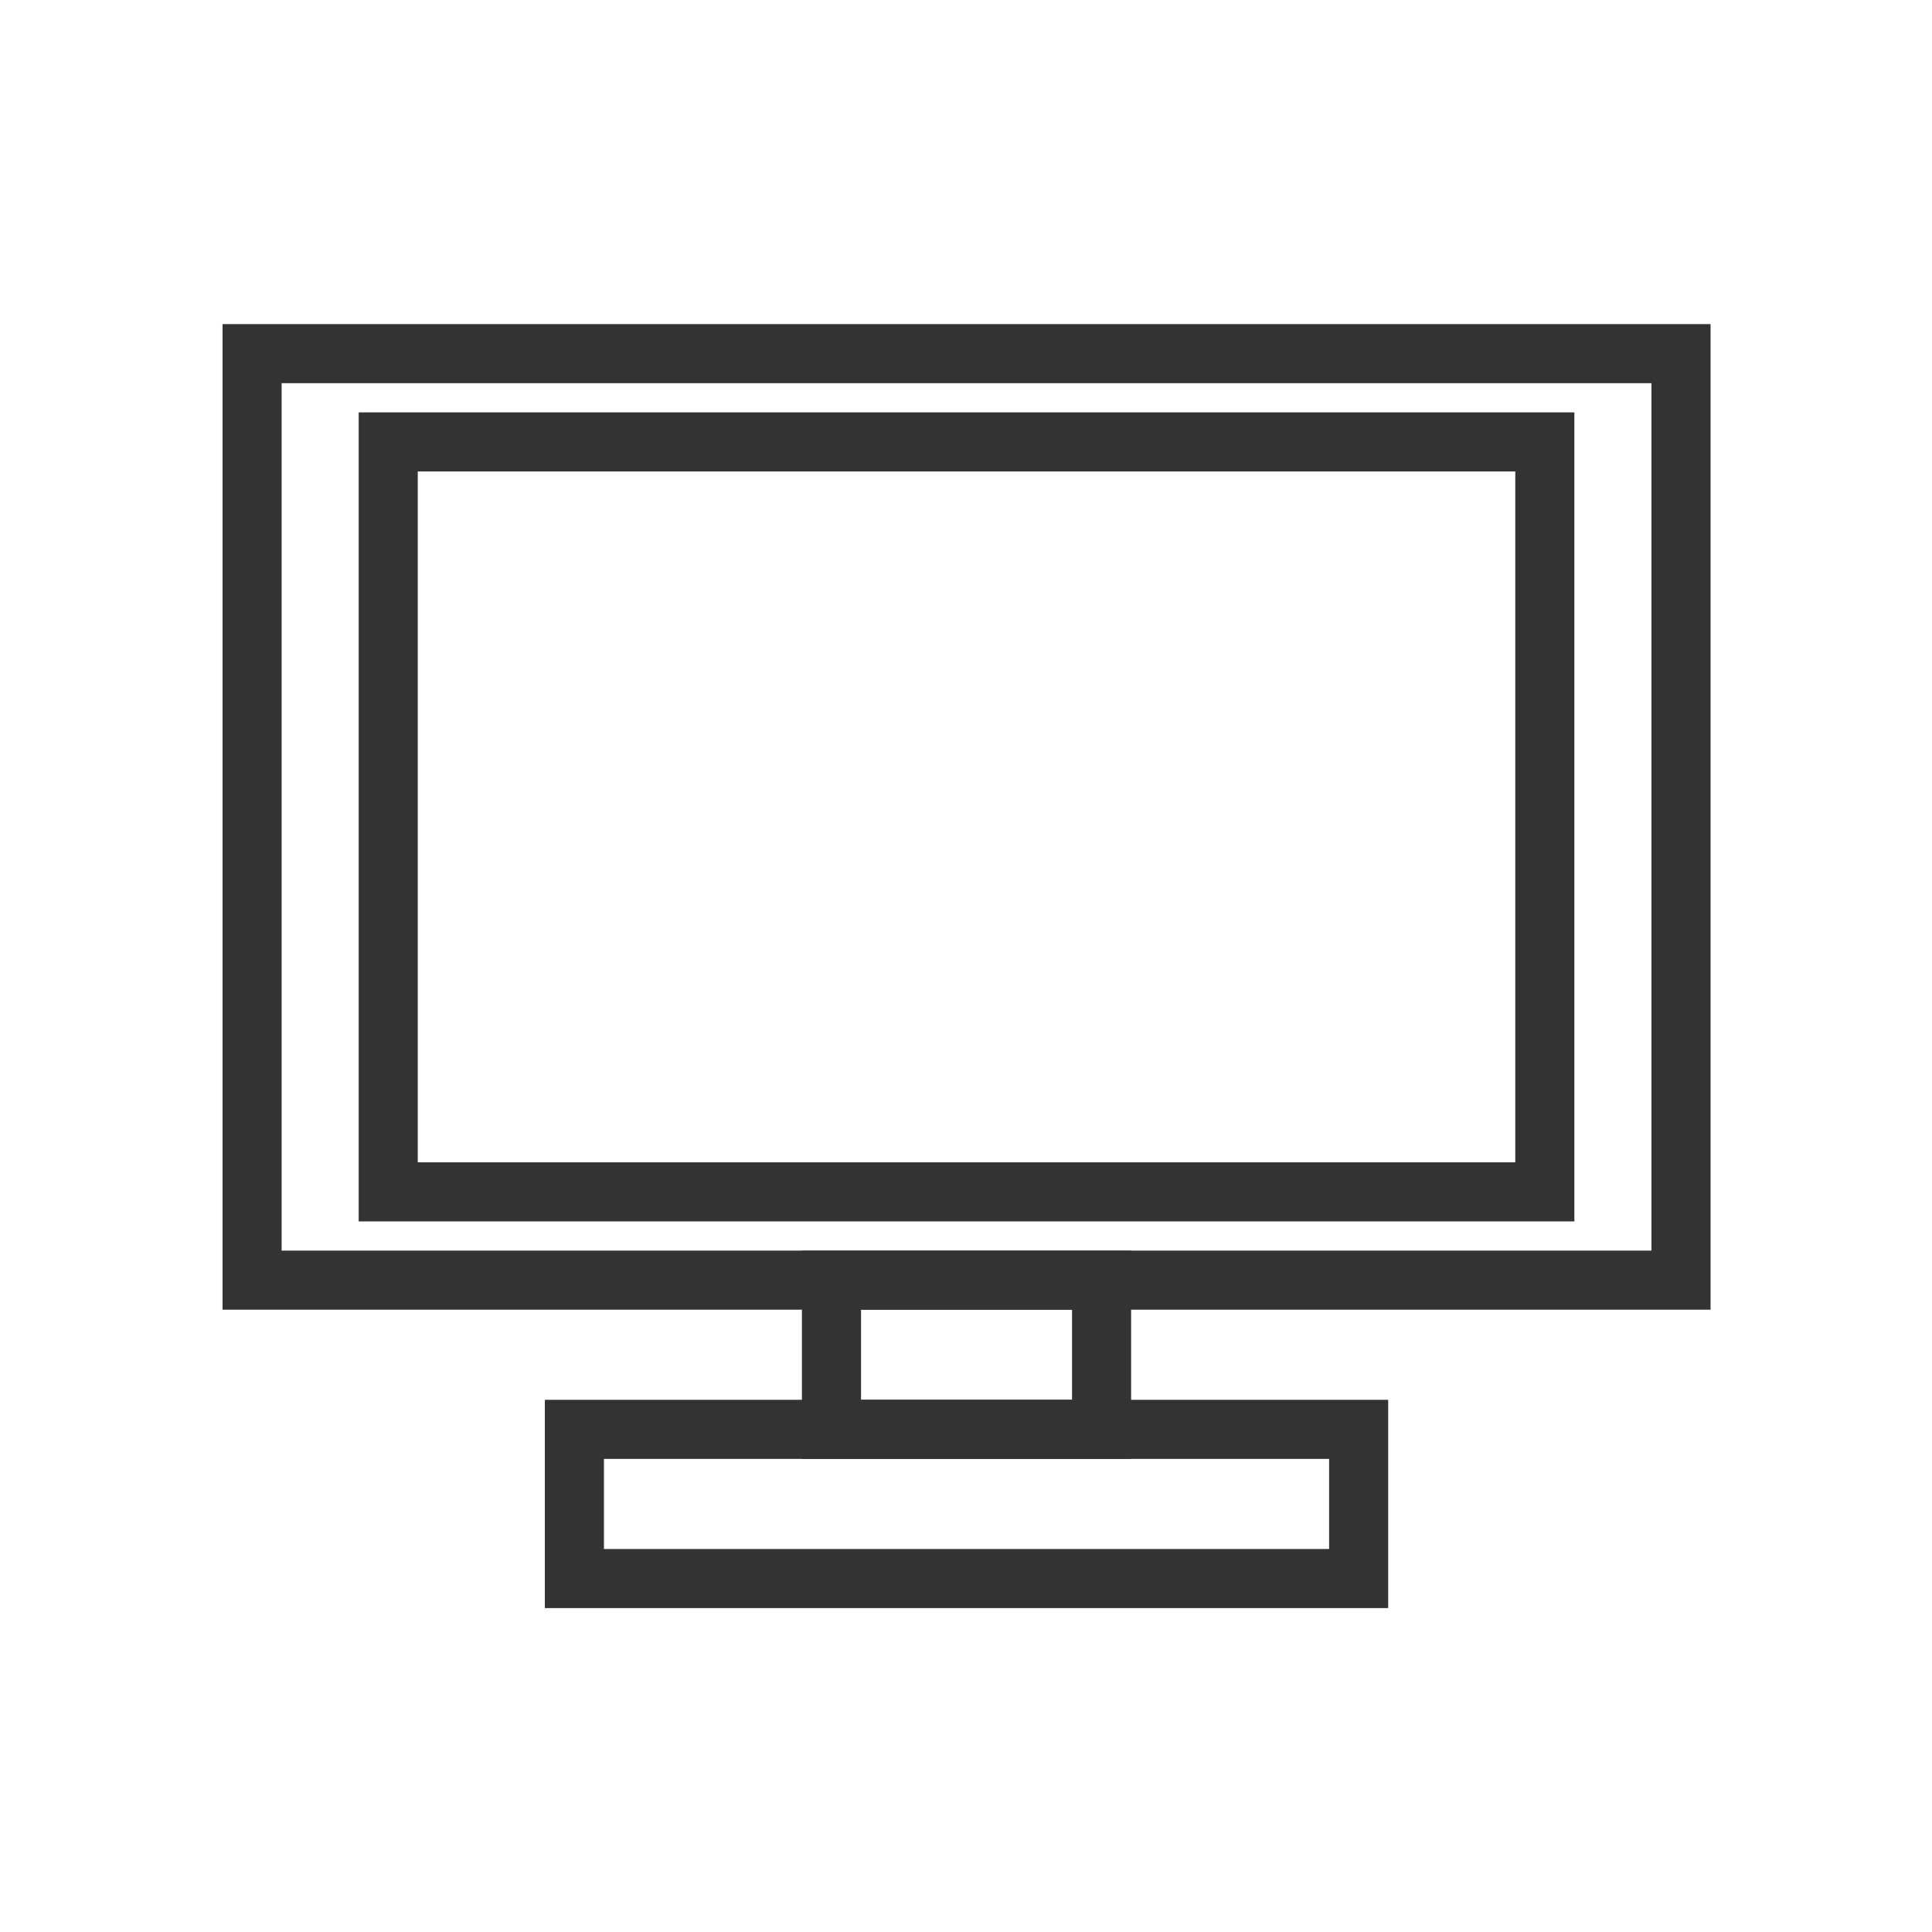 <svg class="svg-icon" style="width: 1em; height: 1em;vertical-align: middle;fill: currentColor;overflow: hidden;" viewBox="0 0 1024 1024" version="1.1" xmlns="http://www.w3.org/2000/svg"><path d="M906.62 694.16H117.95V171.78h788.68v522.38z m-757.36-31.31H875.3V203.09H149.26v459.76z" fill="#333333" /><path d="M834.45 647.37H190.11v-428.8h644.34v428.8z m-613.03-31.31h581.71V249.88H221.42v366.18zM599.51 773.25H425.04v-110.4h174.47v110.4z m-143.15-31.32H568.2v-47.77H456.36v47.77z" fill="#333333" /><path d="M735.77 852.32H288.78V741.93h446.99v110.39zM320.1 821h384.36v-47.75H320.1V821z" fill="#333333" /></svg>